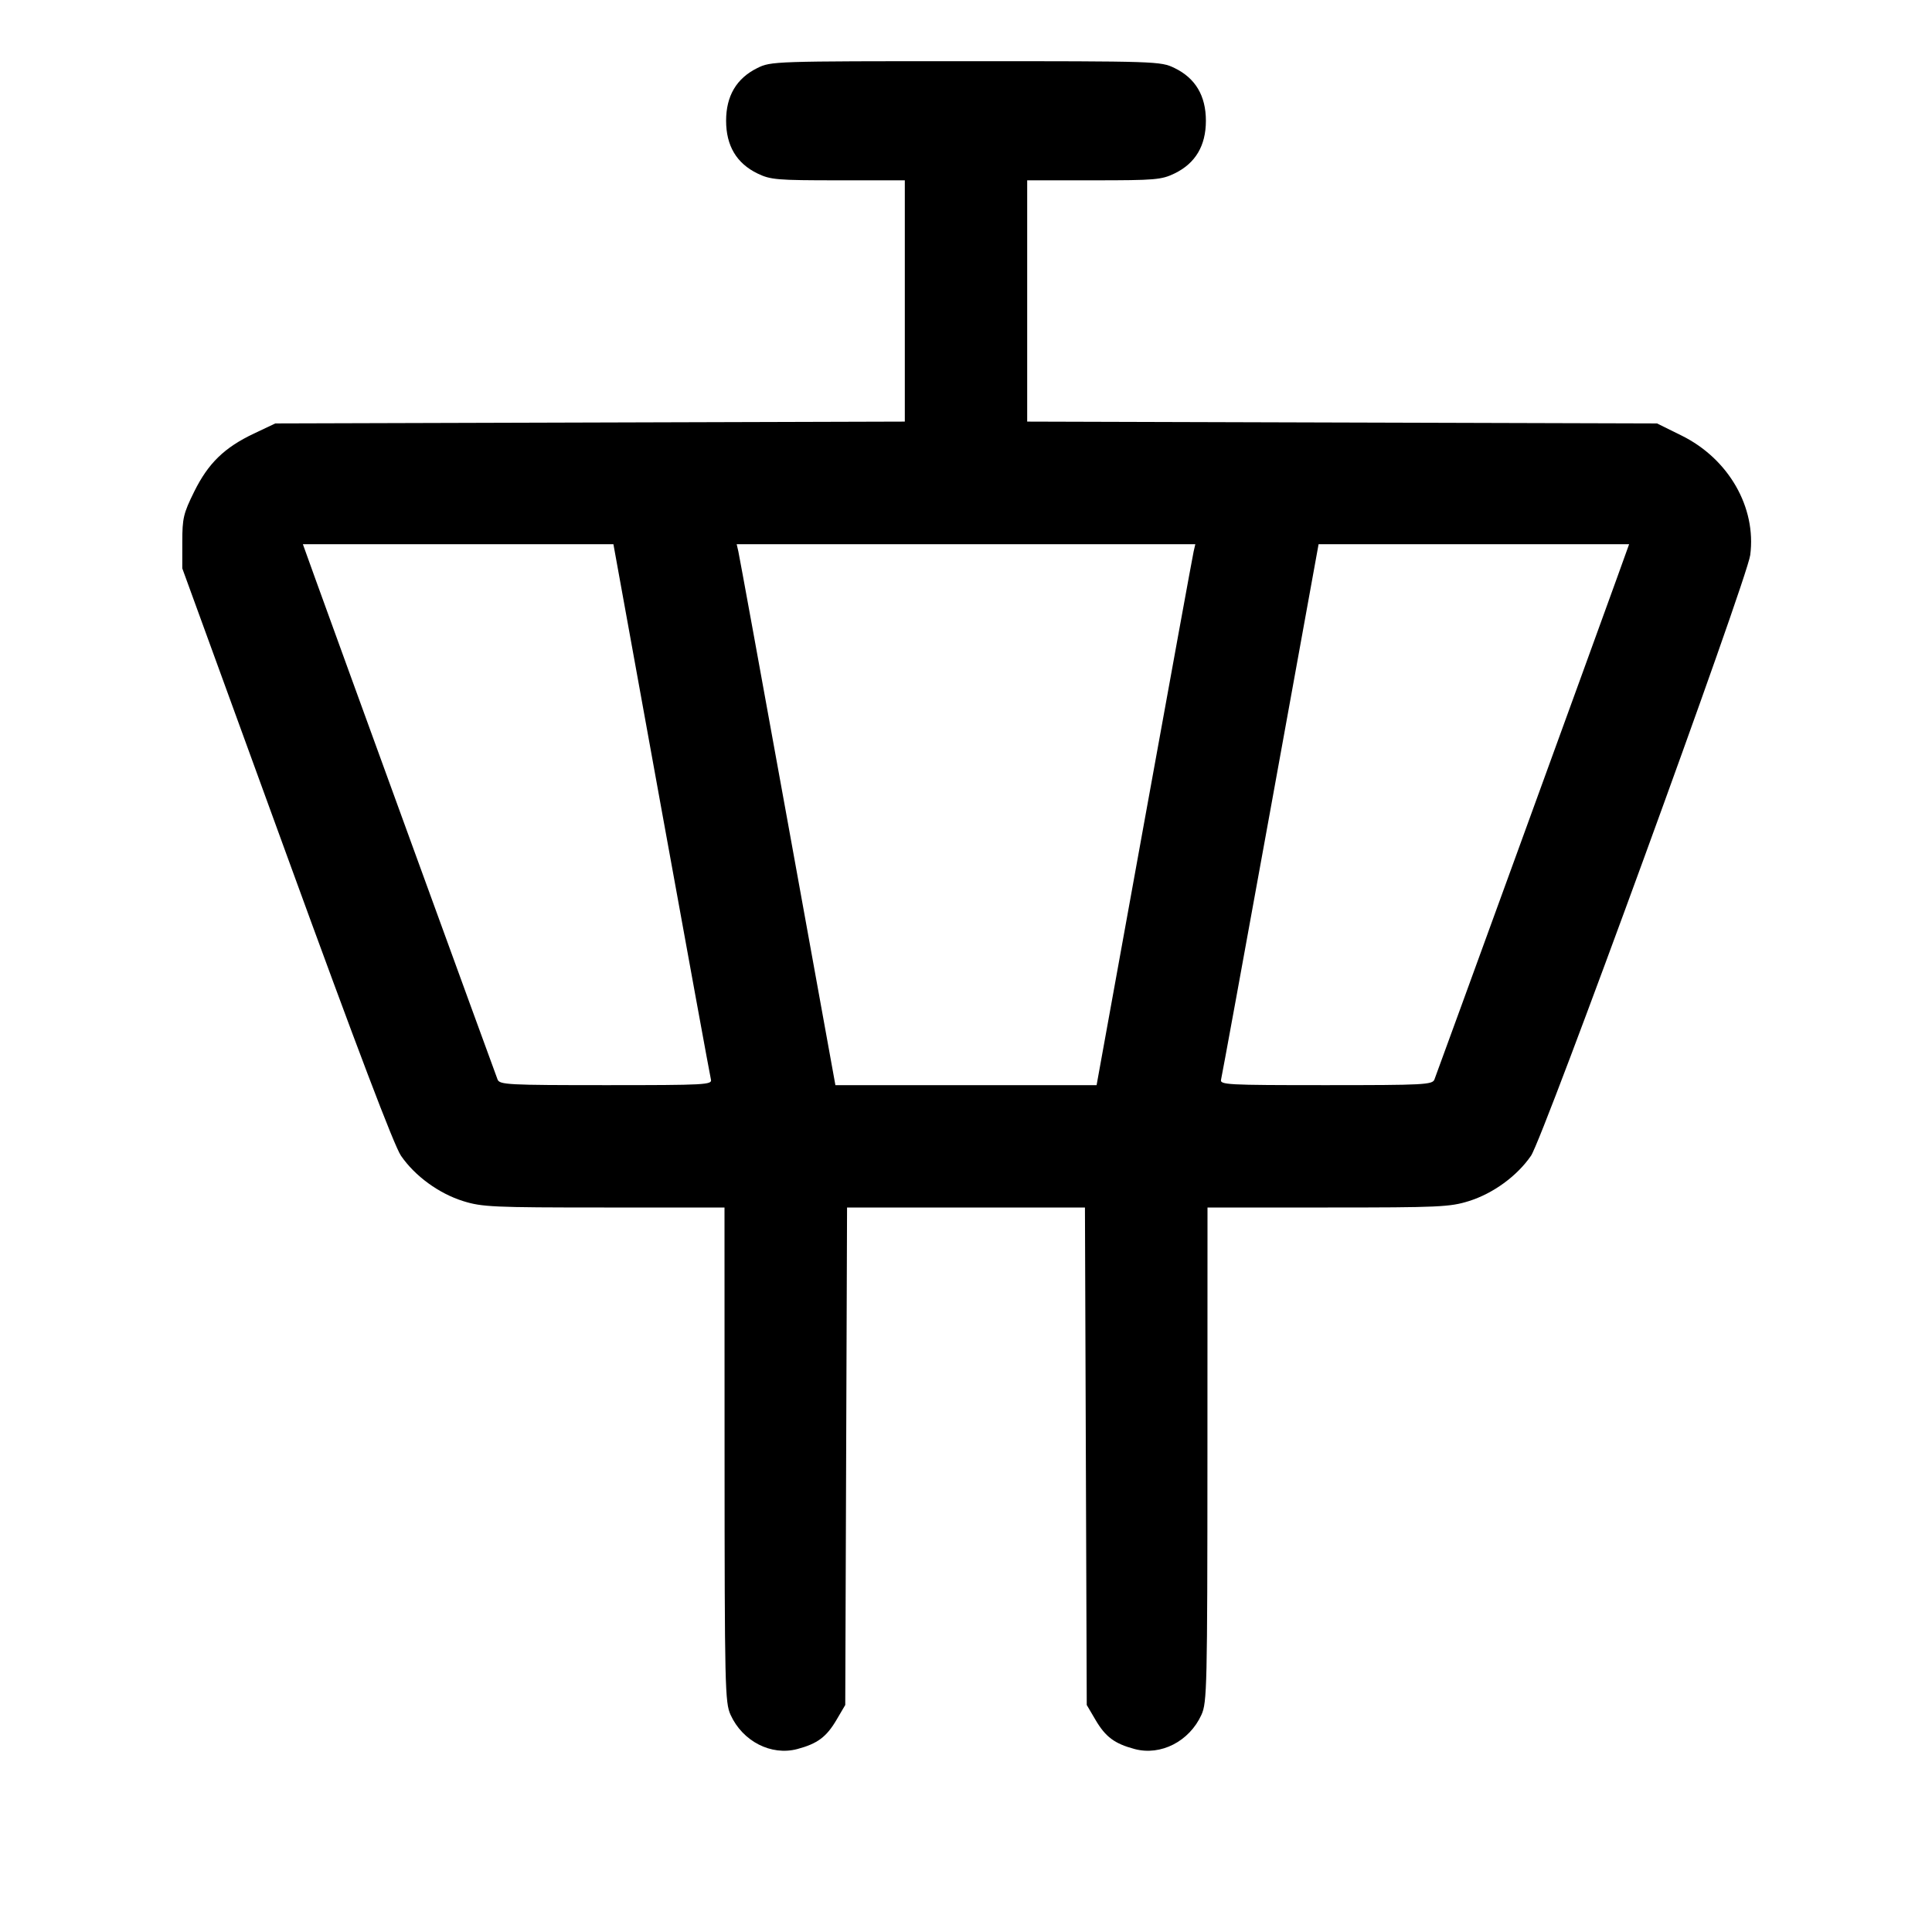 <svg fill="currentColor" viewBox="0 0 256 256" xmlns="http://www.w3.org/2000/svg"><path d="M100.338 9.022 C 97.590 10.383,96.213 12.711,96.213 16.000 C 96.213 19.314,97.602 21.647,100.373 22.988 C 102.094 23.821,102.947 23.893,111.068 23.893 L 119.893 23.893 119.893 39.879 L 119.893 55.865 78.187 55.986 L 36.480 56.107 33.654 57.446 C 29.725 59.307,27.594 61.380,25.729 65.153 C 24.305 68.034,24.156 68.665,24.155 71.821 L 24.153 75.307 37.972 113.246 C 47.320 138.910,52.225 151.818,53.131 153.140 C 54.978 155.831,58.153 158.147,61.378 159.154 C 63.879 159.934,65.330 160.000,80.045 160.000 L 96.000 160.000 96.009 192.747 C 96.018 223.594,96.064 225.593,96.802 227.218 C 98.403 230.743,102.189 232.682,105.658 231.755 C 108.322 231.042,109.510 230.156,110.844 227.886 L 112.000 225.920 112.119 192.960 L 112.239 160.000 128.000 160.000 L 143.761 160.000 143.881 192.960 L 144.000 225.920 145.156 227.886 C 146.490 230.156,147.678 231.042,150.342 231.755 C 153.811 232.682,157.597 230.743,159.198 227.218 C 159.936 225.593,159.982 223.594,159.991 192.747 L 160.000 160.000 175.955 160.000 C 190.670 160.000,192.121 159.934,194.622 159.154 C 197.847 158.147,201.022 155.831,202.869 153.140 C 204.513 150.742,231.481 76.846,231.914 73.550 C 232.746 67.227,229.053 60.796,222.821 57.716 L 219.565 56.107 177.836 55.986 L 136.107 55.865 136.107 39.879 L 136.107 23.893 144.932 23.893 C 153.053 23.893,153.906 23.821,155.627 22.988 C 158.398 21.647,159.787 19.314,159.787 16.000 C 159.787 12.686,158.398 10.353,155.627 9.012 C 153.785 8.120,153.376 8.107,127.972 8.107 C 102.468 8.107,102.166 8.117,100.338 9.022 M87.645 107.201 C 91.145 126.502,94.096 142.629,94.201 143.040 C 94.381 143.740,93.511 143.787,80.309 143.787 C 67.291 143.787,66.202 143.730,65.931 143.040 C 65.568 142.116,44.054 83.009,41.782 76.693 L 40.132 72.107 60.706 72.108 L 81.280 72.109 87.645 107.201 M158.165 73.067 C 158.043 73.595,155.100 89.723,151.624 108.907 L 145.305 143.787 128.000 143.787 L 110.695 143.787 104.376 108.907 C 100.900 89.723,97.957 73.595,97.835 73.067 L 97.614 72.107 128.000 72.107 L 158.386 72.107 158.165 73.067 M214.218 76.693 C 211.946 83.009,190.432 142.116,190.069 143.040 C 189.798 143.730,188.709 143.787,175.691 143.787 C 162.489 143.787,161.619 143.740,161.799 143.040 C 161.904 142.629,164.855 126.502,168.355 107.201 L 174.720 72.109 195.294 72.108 L 215.868 72.107 214.218 76.693 " stroke="none" fill-rule="evenodd"></path></svg>
